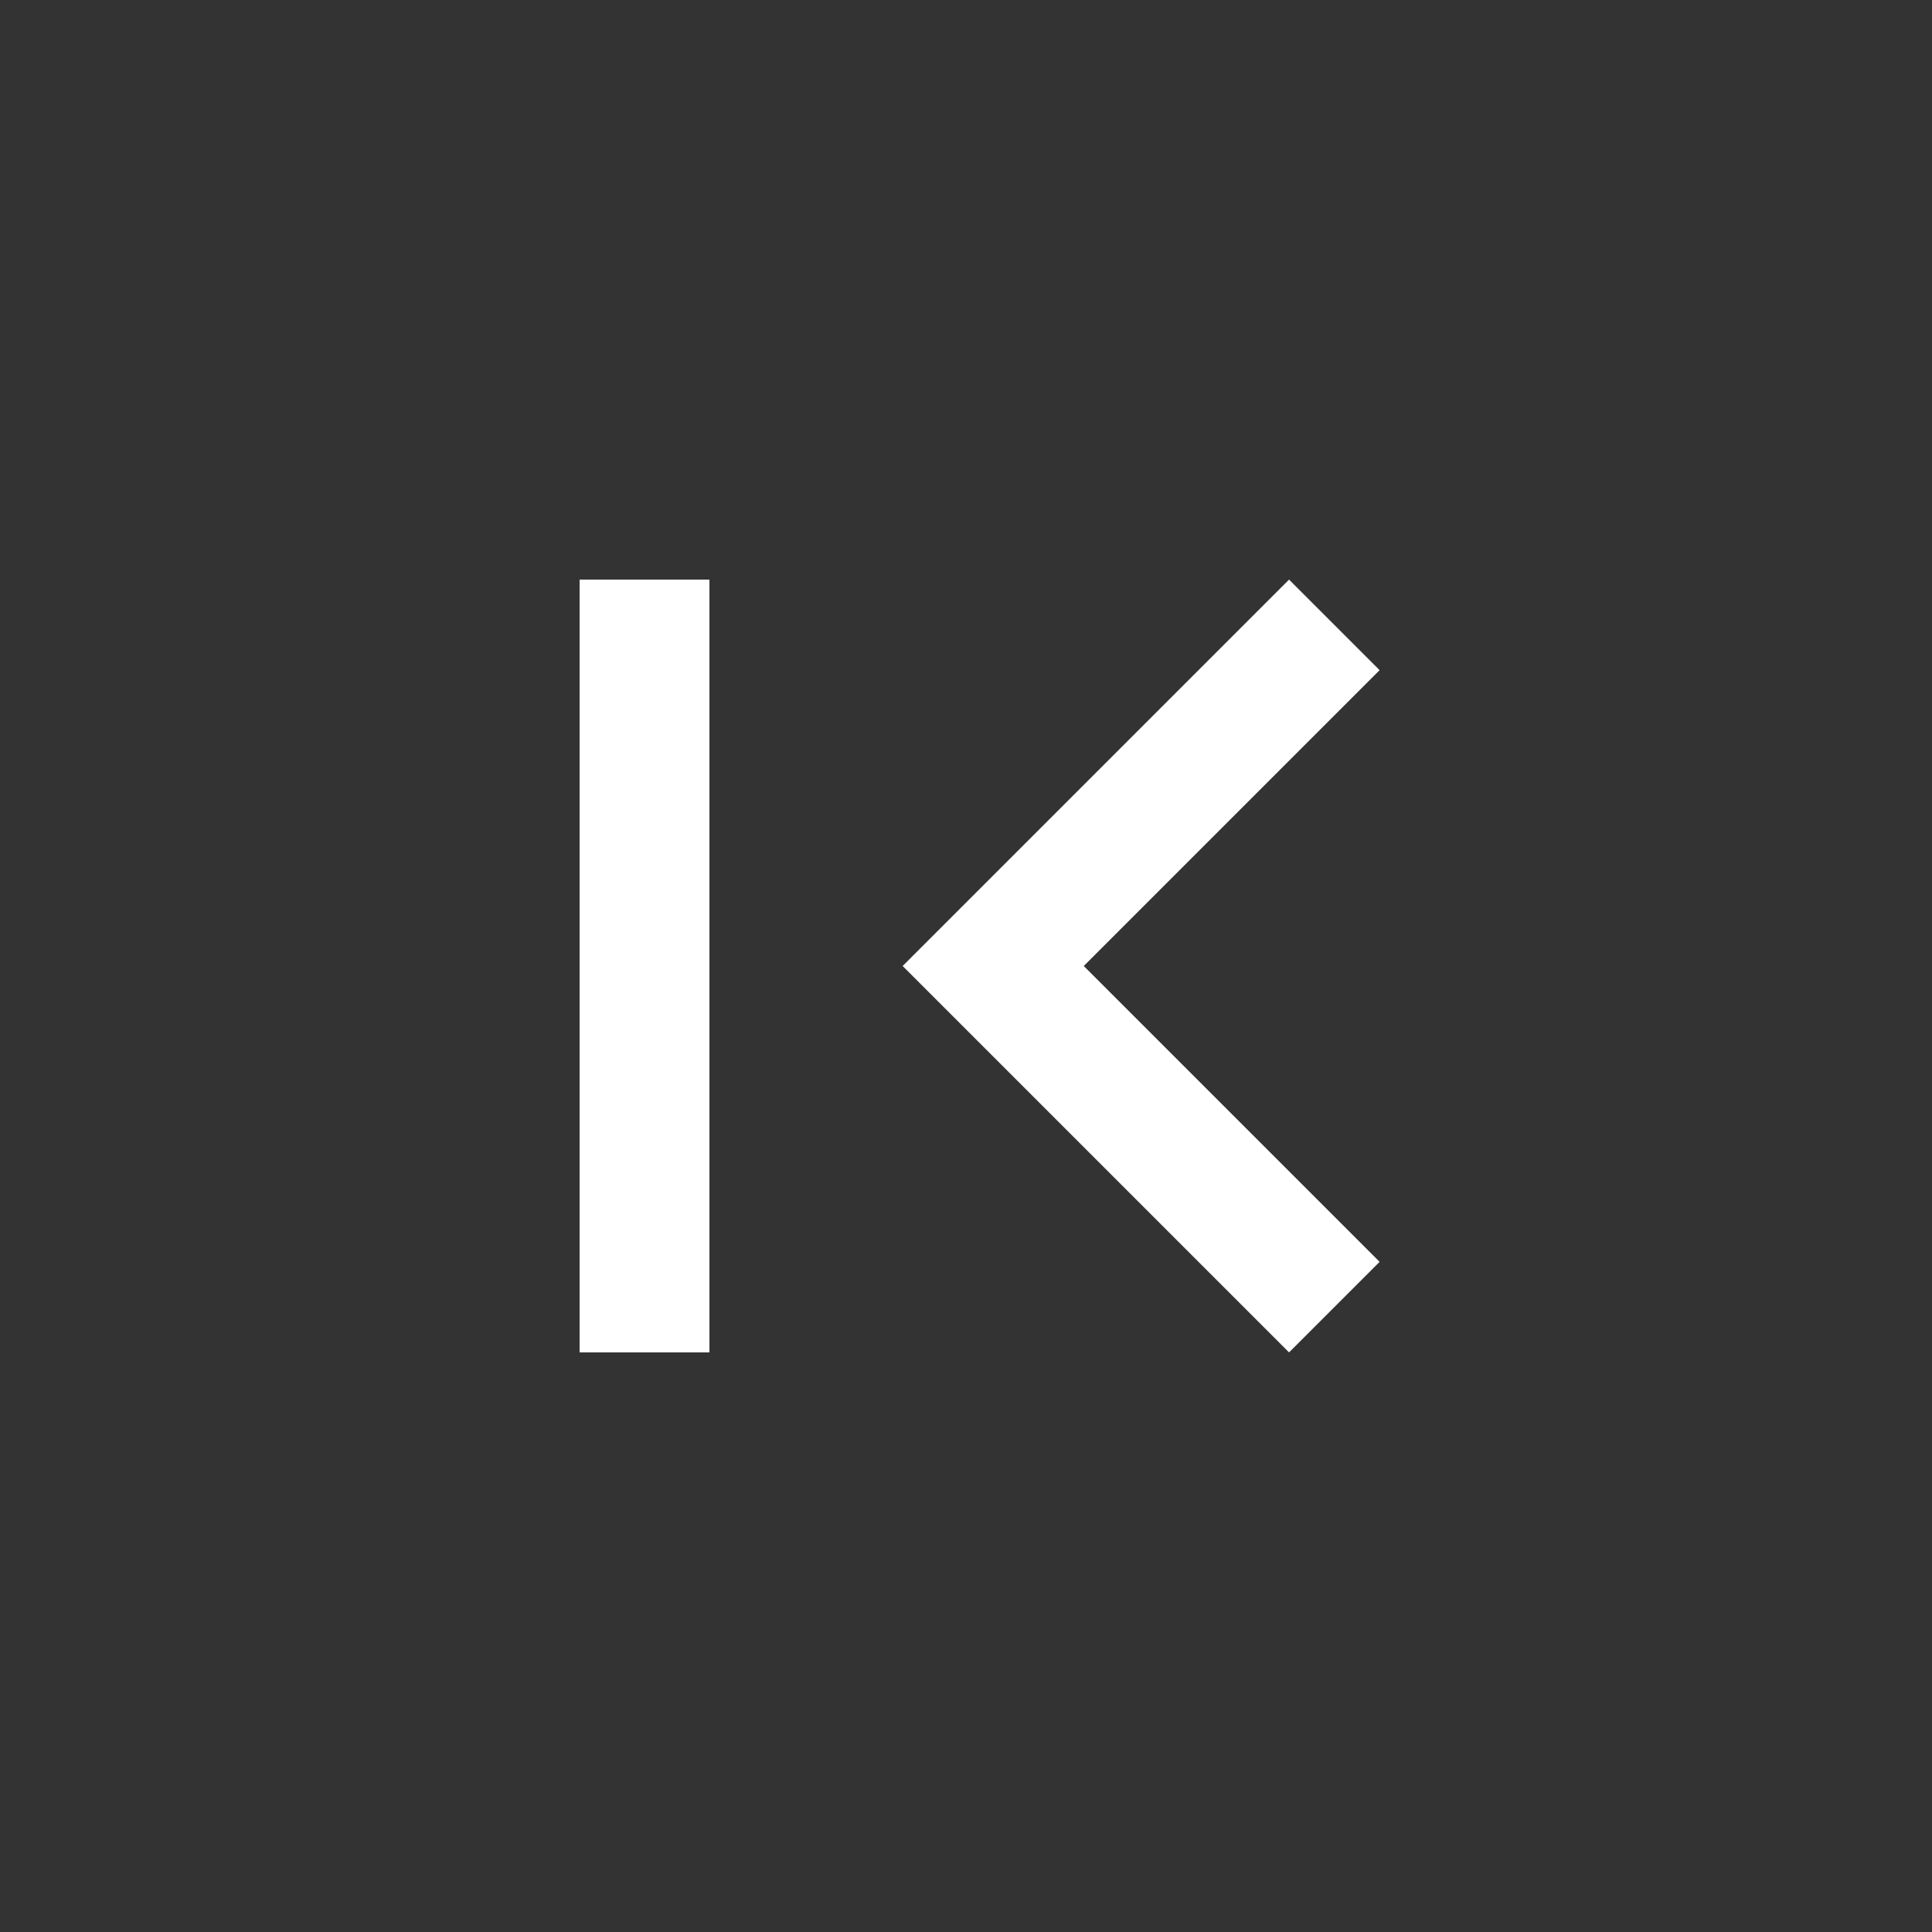 <!-- Generated by IcoMoon.io -->
<svg version="1.1" xmlns="http://www.w3.org/2000/svg" width="24" height="24" viewBox="0 0 24 24">
<rect x="0" y="0" width="24" height="24" fill="#333333" stroke="none"/>
<title>first_page</title>
<path fill="#fff" d="M7.2 7.2h1.613v9.6h-1.613v-9.6zM17.138 15.675l-1.125 1.125-4.8-4.8 4.8-4.8 1.125 1.125-3.675 3.675z"></path>
</svg>
